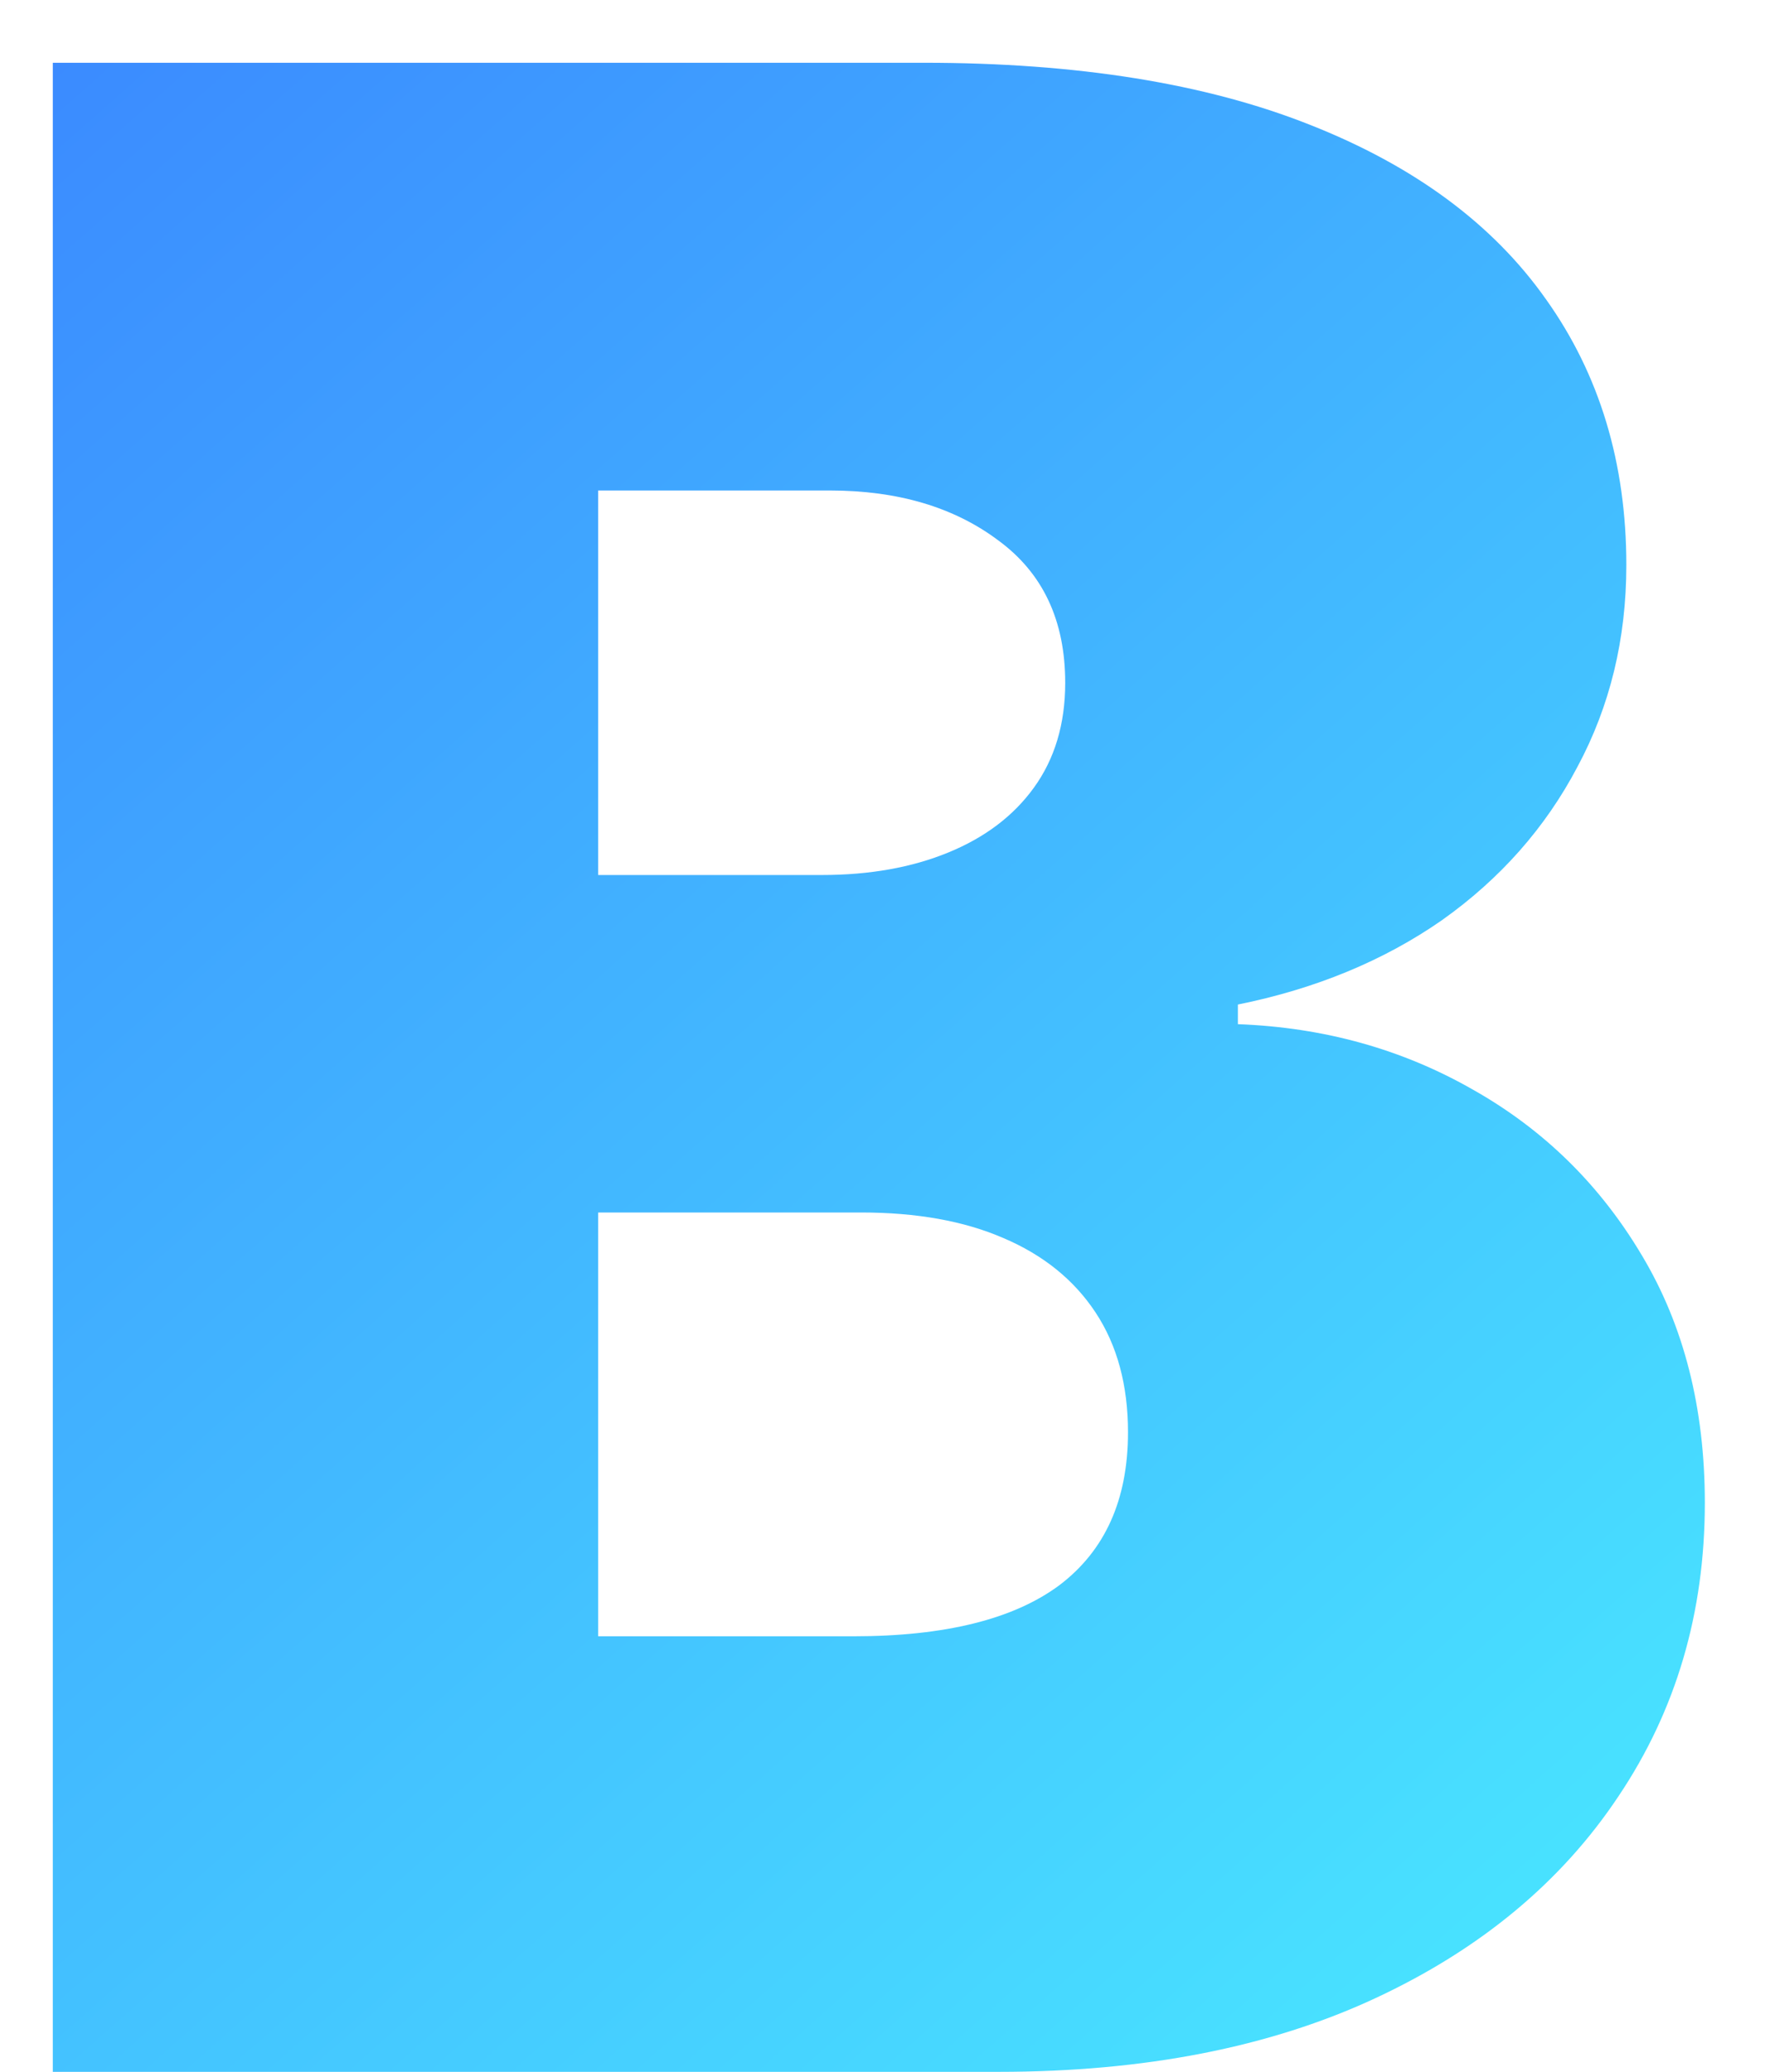 <svg width="23" height="27" viewBox="0 0 23 27" fill="none" xmlns="http://www.w3.org/2000/svg">
<path d="M0.688 27V0.818H12.04C14.034 0.818 15.709 1.087 17.064 1.624C18.428 2.161 19.454 2.919 20.145 3.899C20.844 4.879 21.193 6.034 21.193 7.364C21.193 8.327 20.98 9.205 20.554 9.997C20.136 10.79 19.548 11.454 18.79 11.992C18.031 12.52 17.145 12.886 16.131 13.091V13.347C17.256 13.389 18.278 13.675 19.199 14.203C20.119 14.723 20.852 15.443 21.398 16.364C21.943 17.276 22.216 18.349 22.216 19.585C22.216 21.017 21.841 22.291 21.091 23.408C20.349 24.524 19.293 25.402 17.921 26.041C16.548 26.68 14.912 27 13.011 27H0.688ZM7.795 21.324H11.119C12.312 21.324 13.207 21.102 13.804 20.659C14.401 20.207 14.699 19.543 14.699 18.665C14.699 18.051 14.558 17.531 14.277 17.105C13.996 16.679 13.595 16.355 13.075 16.134C12.564 15.912 11.946 15.801 11.222 15.801H7.795V21.324ZM7.795 11.403H10.71C11.332 11.403 11.882 11.305 12.359 11.109C12.837 10.913 13.207 10.632 13.472 10.266C13.744 9.891 13.881 9.435 13.881 8.898C13.881 8.088 13.591 7.47 13.011 7.044C12.432 6.609 11.699 6.392 10.812 6.392H7.795V11.403Z" fill="url(#paint0_linear_1433_50)"/>
<defs>
<linearGradient id="paint0_linear_1433_50" x1="26.5" y1="30" x2="-1" y2="-1" gradientUnits="userSpaceOnUse">
<stop stop-color="#4CF9FF"/>
<stop offset="1" stop-color="#3A84FF"/>
</linearGradient>
</defs>
</svg>
